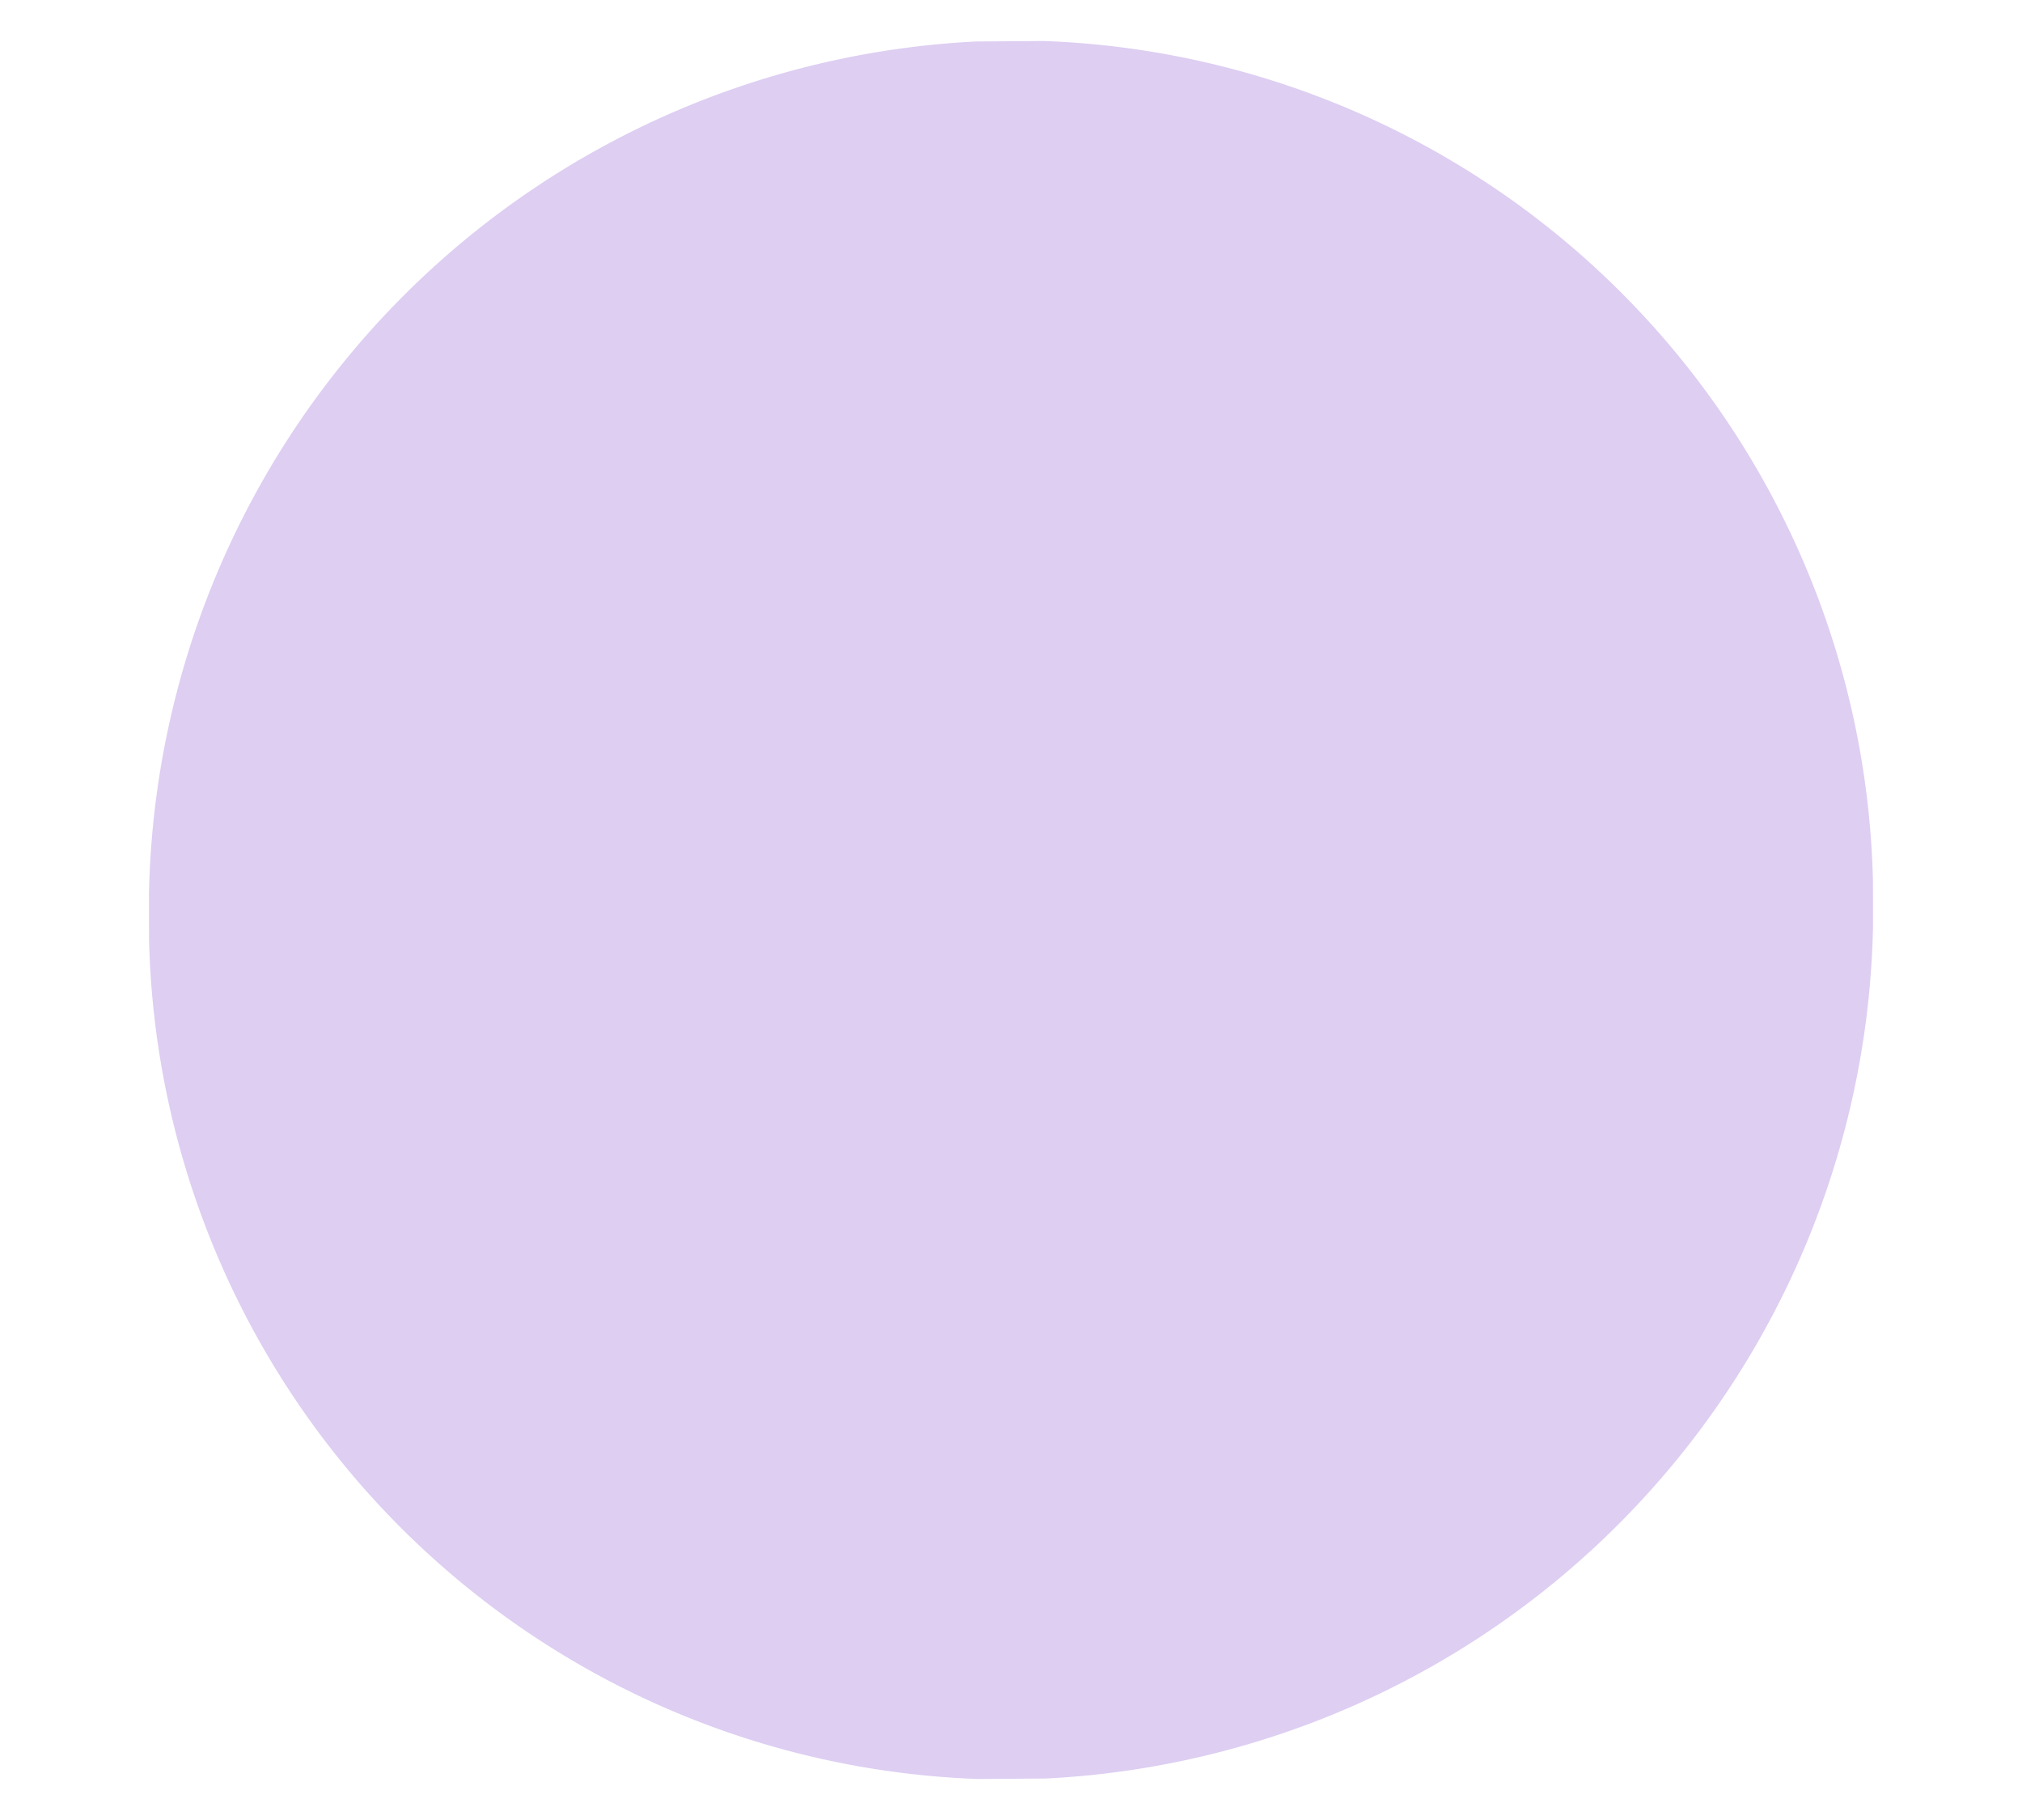 <svg xmlns="http://www.w3.org/2000/svg" xmlns:xlink="http://www.w3.org/1999/xlink" width="50" height="45" viewBox="0 0 50 45"><defs><style>.cls-1{fill:none;}.cls-2{isolation:isolate;}.cls-3{clip-path:url(#clip-path);}.cls-4{fill:#ddcef2;}</style><clipPath id="clip-path"><polygon class="cls-1" points="3.72 44.13 3.65 1.17 46.28 0.87 46.35 43.83 3.72 44.13"/></clipPath></defs><title>settings knap</title><g id="Layer_2" data-name="Layer 2"><g id="Layer_1" data-name="Layer 1"><g class="cls-2"><g class="cls-3"><path class="cls-4" d="M25,1A21.53,21.53,0,0,0,3.68,22.65,21.27,21.27,0,0,0,25,44,21.53,21.53,0,0,0,46.32,22.36,21.28,21.28,0,0,0,25,1"/></g></g></g></g></svg>
